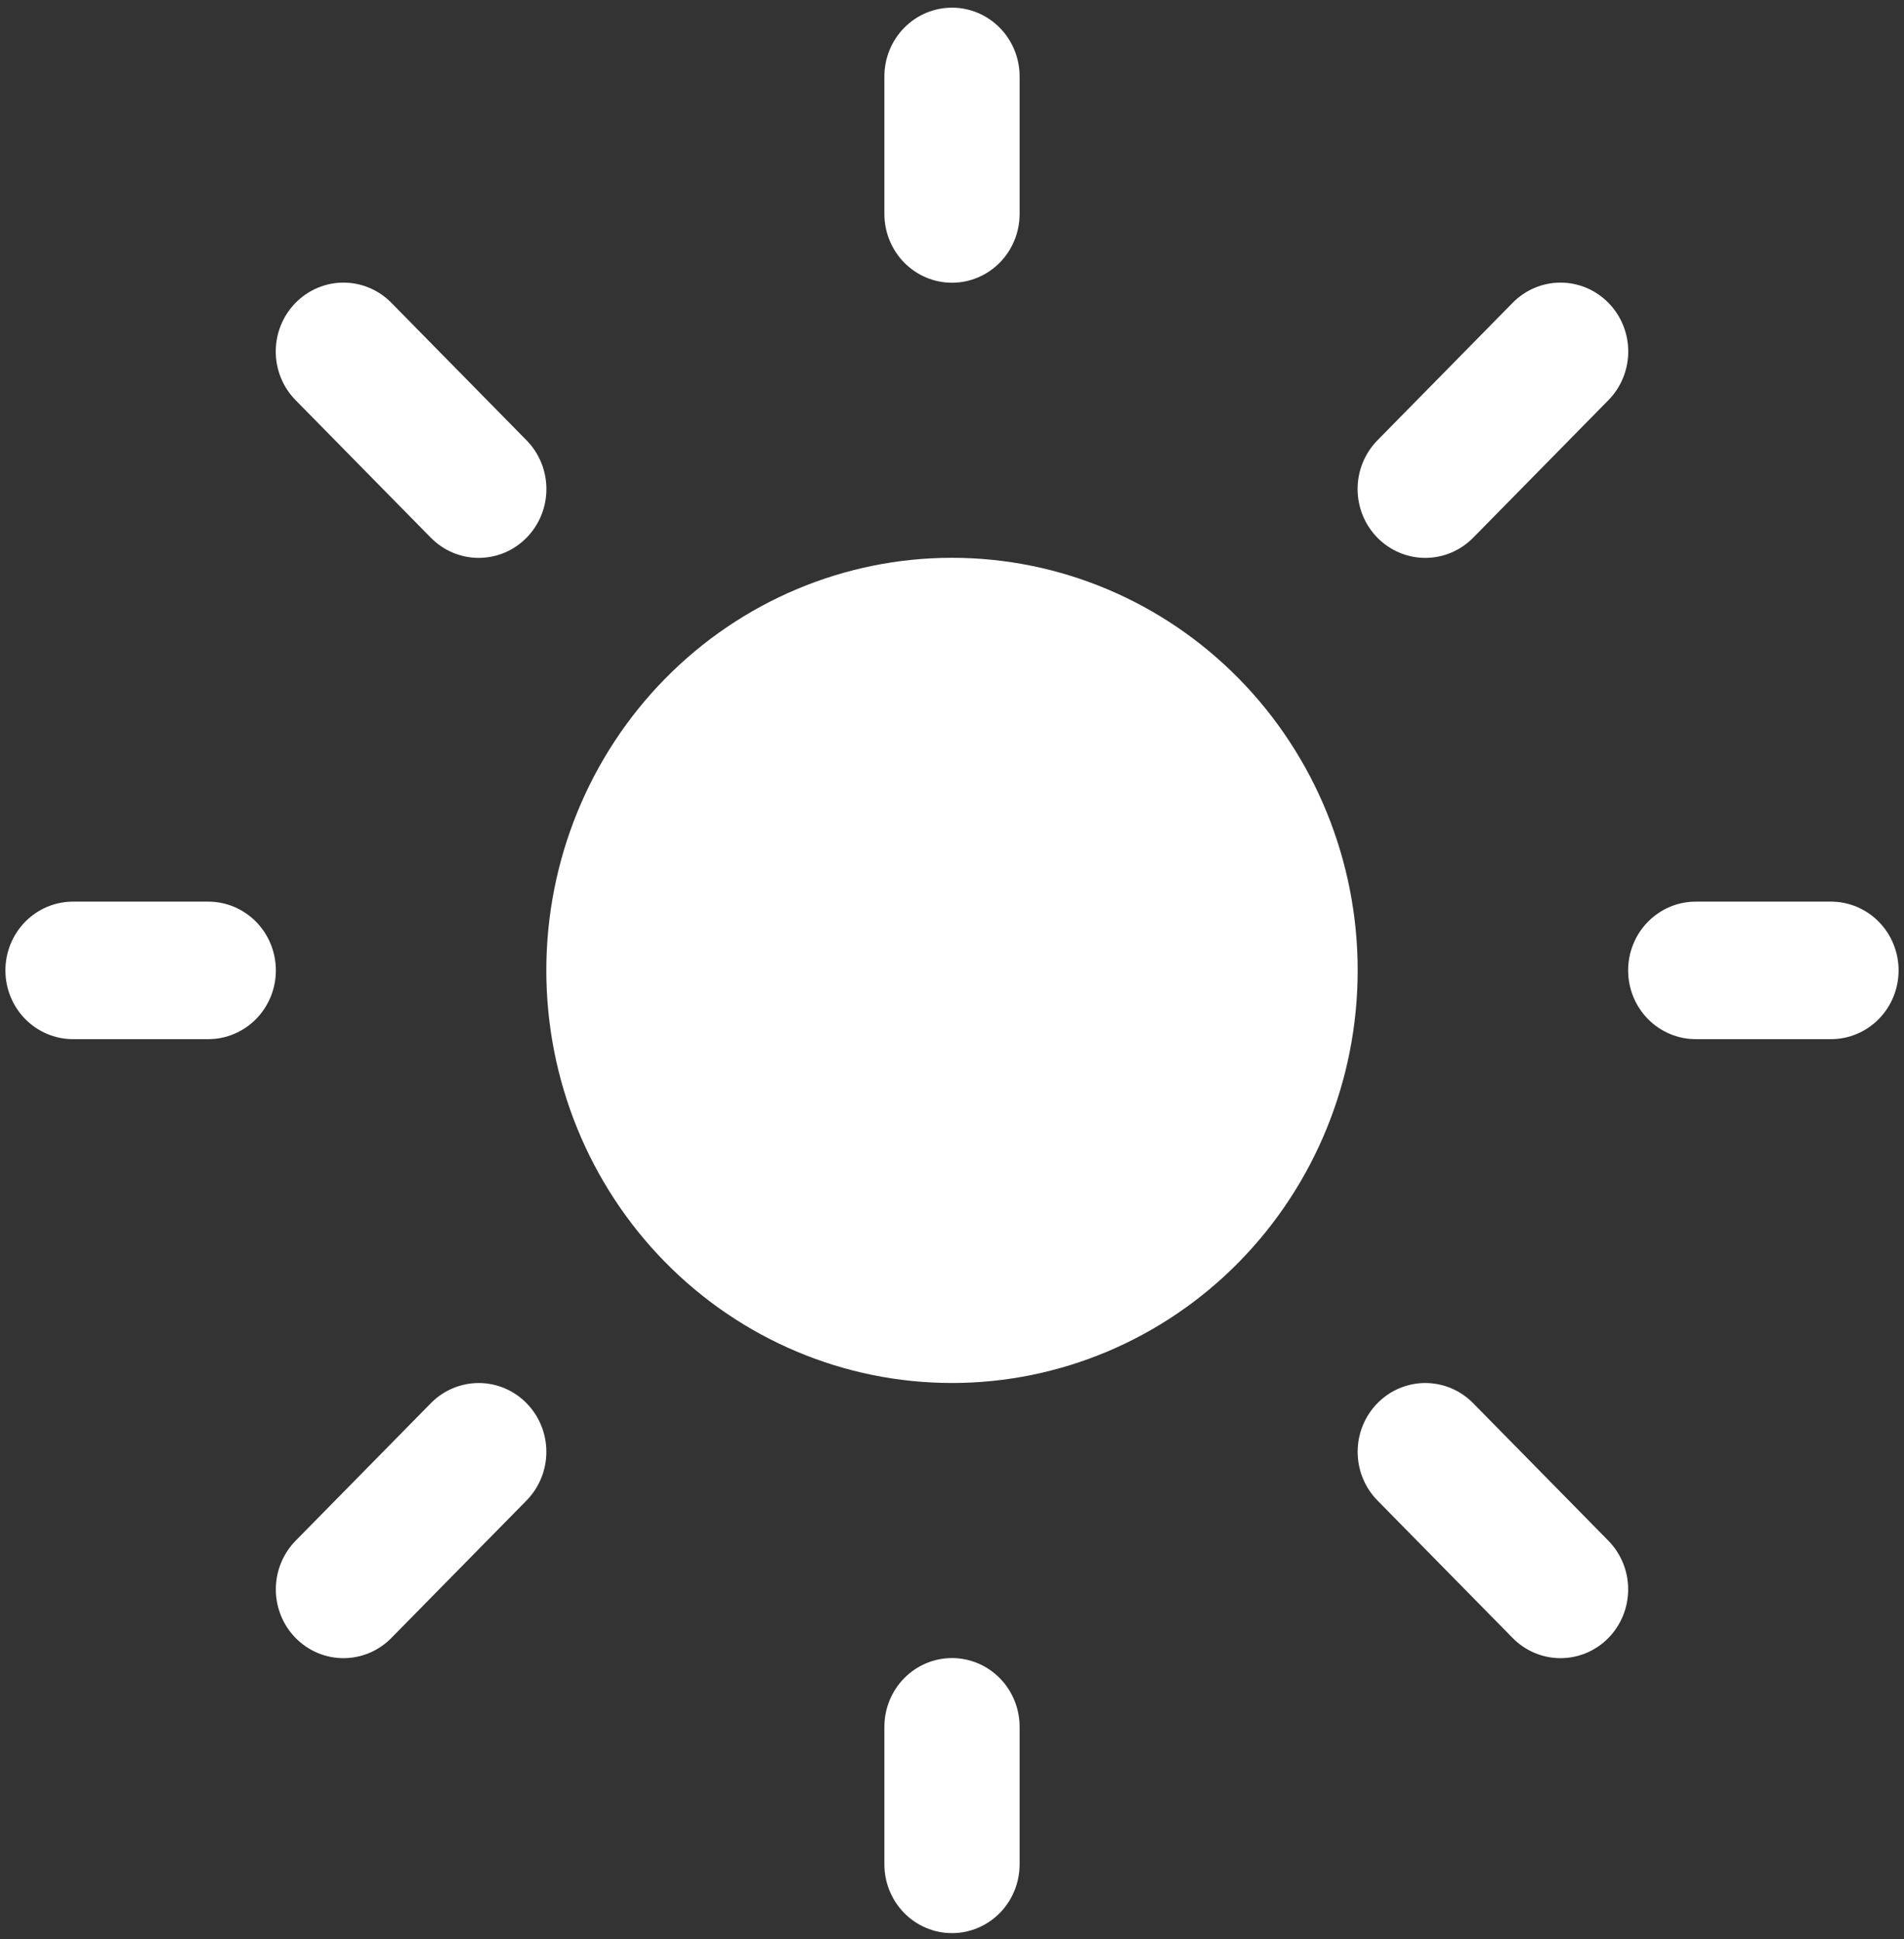 <svg width="220" height="224" viewBox="0 0 220 224" fill="none" xmlns="http://www.w3.org/2000/svg">
<rect x="0" y="0" width="220" height="224" fill="#333333" stroke="none"/>
<path d="M110 0.885C112.072 0.885 114.059 1.722 115.524 3.212C116.989 4.701 117.812 6.722 117.812 8.828V24.713C117.812 26.82 116.989 28.84 115.524 30.33C114.059 31.819 112.072 32.656 110 32.656C107.928 32.656 105.941 31.819 104.476 30.33C103.011 28.84 102.188 26.82 102.188 24.713V8.828C102.188 6.722 103.011 4.701 104.476 3.212C105.941 1.722 107.928 0.885 110 0.885ZM110 159.74C122.432 159.74 134.355 154.719 143.146 145.781C151.936 136.844 156.875 124.723 156.875 112.083C156.875 99.444 151.936 87.323 143.146 78.385C134.355 69.448 122.432 64.427 110 64.427C97.568 64.427 85.645 69.448 76.854 78.385C68.064 87.323 63.125 99.444 63.125 112.083C63.125 124.723 68.064 136.844 76.854 145.781C85.645 154.719 97.568 159.74 110 159.74ZM211.562 120.026C213.635 120.026 215.622 119.189 217.087 117.7C218.552 116.21 219.375 114.19 219.375 112.083C219.375 109.977 218.552 107.957 217.087 106.467C215.622 104.977 213.635 104.141 211.562 104.141H195.938C193.865 104.141 191.878 104.977 190.413 106.467C188.948 107.957 188.125 109.977 188.125 112.083C188.125 114.19 188.948 116.21 190.413 117.7C191.878 119.189 193.865 120.026 195.938 120.026H211.562ZM110 191.51C112.072 191.51 114.059 192.347 115.524 193.837C116.989 195.326 117.812 197.347 117.812 199.453V215.339C117.812 217.445 116.989 219.465 115.524 220.955C114.059 222.444 112.072 223.281 110 223.281C107.928 223.281 105.941 222.444 104.476 220.955C103.011 219.465 102.188 217.445 102.188 215.339V199.453C102.188 197.347 103.011 195.326 104.476 193.837C105.941 192.347 107.928 191.51 110 191.51ZM24.062 120.026C26.134 120.026 28.122 119.189 29.587 117.7C31.052 116.21 31.875 114.19 31.875 112.083C31.875 109.977 31.052 107.957 29.587 106.467C28.122 104.977 26.134 104.141 24.062 104.141H8.438C6.365 104.141 4.378 104.977 2.913 106.467C1.448 107.957 0.625 109.977 0.625 112.083C0.625 114.19 1.448 116.21 2.913 117.7C4.378 119.189 6.365 120.026 8.438 120.026H24.062ZM34.156 34.975C34.882 34.236 35.744 33.649 36.693 33.249C37.642 32.848 38.66 32.642 39.688 32.642C40.715 32.642 41.733 32.848 42.682 33.249C43.631 33.649 44.493 34.236 45.219 34.975L60.844 50.861C61.57 51.599 62.146 52.476 62.539 53.441C62.932 54.406 63.135 55.44 63.135 56.484C63.135 57.529 62.932 58.563 62.539 59.528C62.146 60.493 61.57 61.369 60.844 62.108C60.117 62.846 59.255 63.432 58.306 63.832C57.357 64.231 56.34 64.437 55.312 64.437C54.285 64.437 53.268 64.231 52.319 63.832C51.37 63.432 50.508 62.846 49.781 62.108L34.156 46.222C33.429 45.485 32.852 44.608 32.458 43.643C32.064 42.678 31.861 41.644 31.861 40.599C31.861 39.554 32.064 38.52 32.458 37.555C32.852 36.59 33.429 35.713 34.156 34.975ZM45.219 189.191C44.493 189.93 43.632 190.516 42.684 190.916C41.736 191.316 40.719 191.522 39.693 191.523C38.666 191.524 37.65 191.319 36.701 190.92C35.753 190.521 34.89 189.937 34.164 189.199C33.438 188.462 32.861 187.586 32.468 186.622C32.074 185.658 31.871 184.625 31.871 183.581C31.87 182.538 32.071 181.504 32.464 180.54C32.856 179.575 33.431 178.699 34.156 177.96L49.781 162.075C50.507 161.336 51.368 160.75 52.316 160.35C53.264 159.95 54.281 159.744 55.307 159.743C56.334 159.742 57.35 159.947 58.299 160.346C59.247 160.745 60.11 161.329 60.836 162.067C61.562 162.804 62.139 163.68 62.532 164.644C62.926 165.608 63.129 166.641 63.129 167.685C63.13 168.728 62.929 169.762 62.536 170.726C62.144 171.691 61.569 172.567 60.844 173.306L45.219 189.191ZM185.844 34.975C185.118 34.236 184.256 33.649 183.307 33.249C182.358 32.848 181.34 32.642 180.312 32.642C179.285 32.642 178.267 32.848 177.318 33.249C176.369 33.649 175.507 34.236 174.781 34.975L159.156 50.861C157.689 52.352 156.865 54.375 156.865 56.484C156.865 58.594 157.689 60.616 159.156 62.108C160.623 63.599 162.613 64.437 164.688 64.437C166.762 64.437 168.752 63.599 170.219 62.108L185.844 46.222C186.571 45.485 187.149 44.608 187.542 43.643C187.936 42.678 188.139 41.644 188.139 40.599C188.139 39.554 187.936 38.52 187.542 37.555C187.149 36.59 186.571 35.713 185.844 34.975ZM174.781 189.191C176.246 190.683 178.234 191.521 180.307 191.523C182.38 191.524 184.369 190.688 185.836 189.199C187.303 187.71 188.128 185.689 188.129 183.581C188.131 181.474 187.309 179.452 185.844 177.96L170.219 162.075C168.754 160.583 166.766 159.745 164.693 159.743C162.62 159.742 160.631 160.577 159.164 162.067C157.697 163.556 156.872 165.577 156.871 167.685C156.869 169.792 157.691 171.814 159.156 173.306L174.781 189.191Z" fill="white"/>
</svg>
